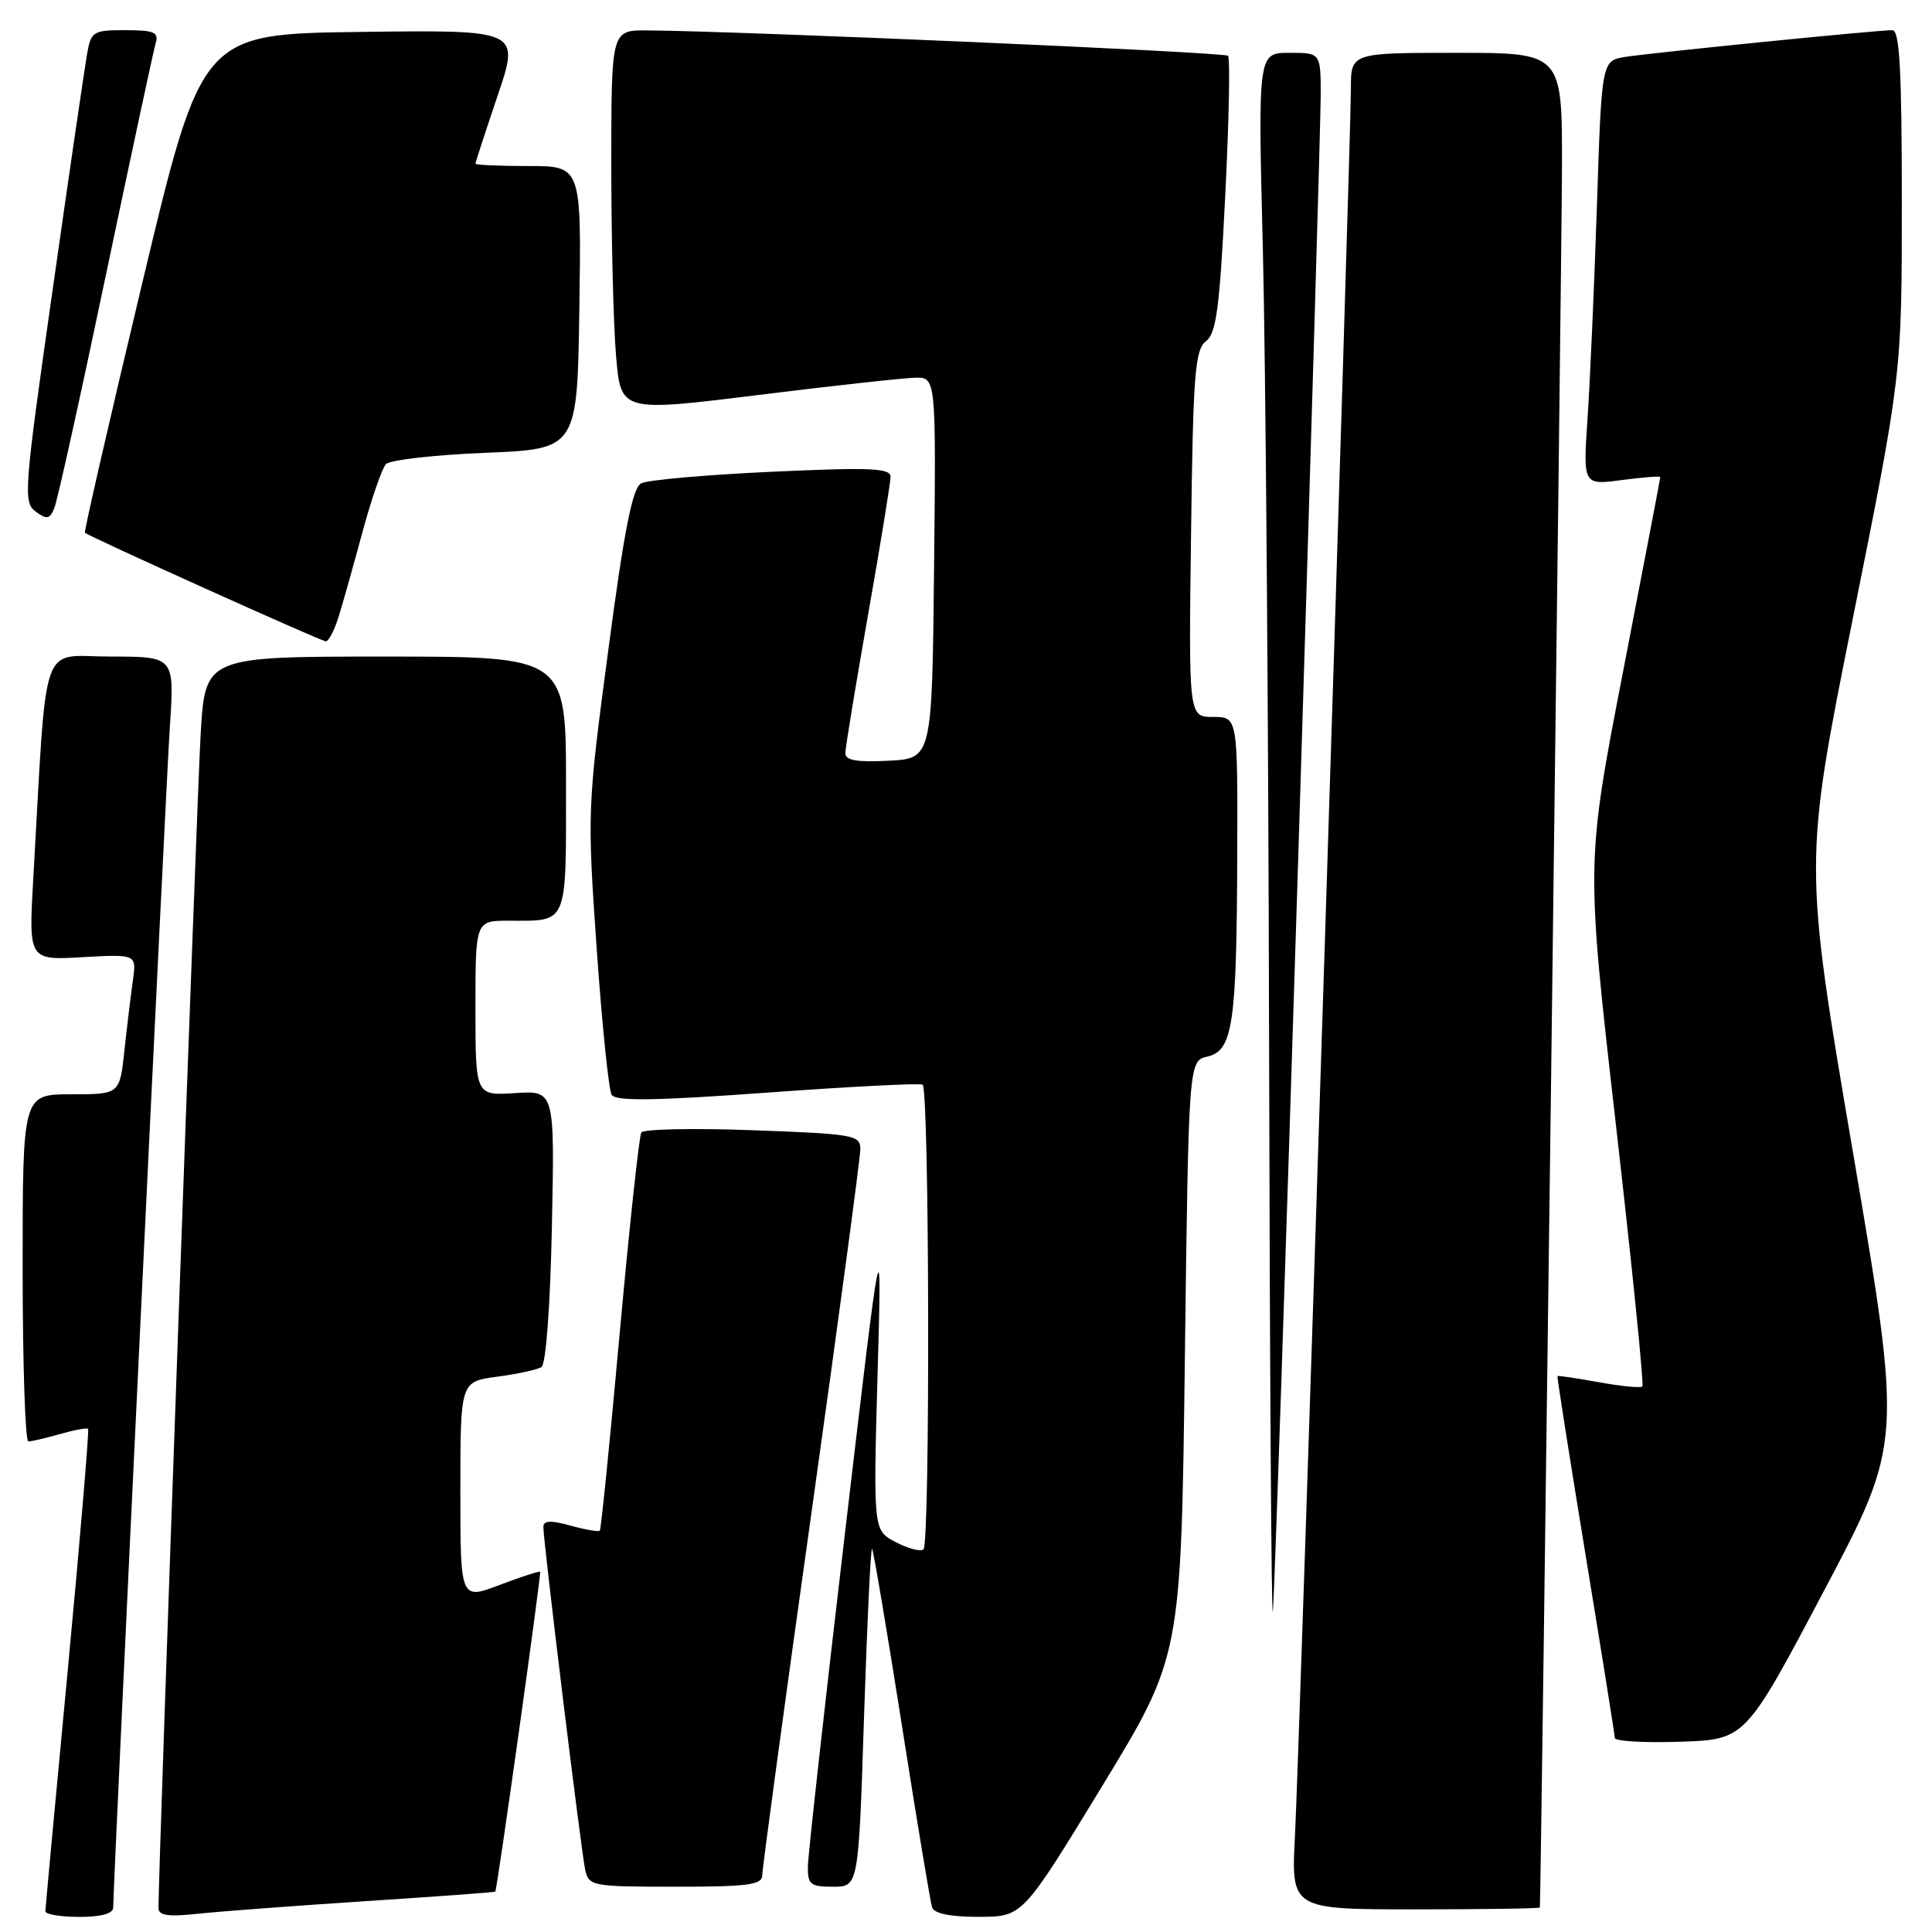 <?xml version="1.0" encoding="UTF-8" standalone="no"?>
<!DOCTYPE svg PUBLIC "-//W3C//DTD SVG 1.1//EN" "http://www.w3.org/Graphics/SVG/1.1/DTD/svg11.dtd" >
<svg xmlns="http://www.w3.org/2000/svg" xmlns:xlink="http://www.w3.org/1999/xlink" version="1.1" viewBox="0 0 256 256">
 <g >
 <path fill="currentColor"
d=" M 15.00 252.75 C 15.01 249.51 21.97 104.37 22.51 96.25 C 23.12 87.00 23.12 87.00 14.65 87.00 C 5.17 87.00 6.28 83.83 4.41 116.37 C 3.79 127.24 3.79 127.24 10.95 126.83 C 18.10 126.43 18.10 126.43 17.60 129.96 C 17.33 131.91 16.82 136.09 16.48 139.25 C 15.86 145.00 15.86 145.00 9.43 145.00 C 3.00 145.00 3.00 145.00 3.00 168.00 C 3.00 180.65 3.34 191.00 3.76 191.00 C 4.17 191.00 6.06 190.56 7.94 190.02 C 9.83 189.48 11.50 189.17 11.67 189.33 C 11.83 189.50 10.63 203.78 9.00 221.07 C 7.36 238.35 6.02 252.84 6.01 253.25 C 6.01 253.66 8.02 254.00 10.50 254.00 C 13.43 254.00 15.00 253.56 15.00 252.75 Z  M 48.50 251.91 C 57.85 251.30 65.56 250.74 65.63 250.65 C 65.88 250.34 71.75 208.49 71.57 208.27 C 71.47 208.15 69.05 208.93 66.19 210.02 C 61.00 211.99 61.00 211.99 61.00 197.53 C 61.00 183.07 61.00 183.07 65.87 182.42 C 68.55 182.07 71.20 181.49 71.75 181.14 C 72.34 180.76 72.91 173.08 73.13 162.50 C 73.50 144.50 73.50 144.50 68.25 144.84 C 63.00 145.18 63.00 145.18 63.00 133.59 C 63.00 122.00 63.00 122.00 67.42 122.00 C 75.34 122.00 75.00 122.81 75.00 103.89 C 75.00 87.00 75.00 87.00 51.10 87.00 C 27.19 87.00 27.19 87.00 26.59 97.25 C 26.10 105.44 20.98 247.84 21.00 252.82 C 21.00 253.82 22.28 254.01 26.25 253.58 C 29.14 253.27 39.15 252.52 48.50 251.91 Z  M 146.00 236.74 C 156.50 219.50 156.50 219.50 157.00 180.04 C 157.50 140.59 157.50 140.59 159.99 140.00 C 163.36 139.21 163.87 135.78 163.94 113.25 C 164.00 95.00 164.00 95.00 160.75 95.00 C 157.50 95.00 157.50 95.00 157.82 70.75 C 158.09 49.57 158.34 46.34 159.79 45.22 C 161.17 44.17 161.61 40.83 162.35 25.93 C 162.85 16.03 163.01 7.68 162.72 7.39 C 162.25 6.91 97.90 4.11 85.75 4.03 C 81.00 4.00 81.00 4.00 81.00 21.85 C 81.00 31.67 81.28 43.05 81.63 47.15 C 82.26 54.59 82.26 54.59 100.38 52.35 C 110.35 51.11 119.75 50.08 121.27 50.05 C 124.03 50.00 124.03 50.00 123.77 75.25 C 123.50 100.50 123.50 100.50 117.75 100.80 C 113.54 101.02 112.00 100.75 112.01 99.80 C 112.02 99.08 113.37 90.86 115.01 81.53 C 116.66 72.20 118.00 63.94 118.00 63.18 C 118.00 62.02 115.36 61.91 102.25 62.51 C 93.59 62.91 85.81 63.60 84.97 64.04 C 83.81 64.64 82.73 70.08 80.61 86.07 C 77.83 107.00 77.80 107.57 79.06 125.62 C 79.76 135.69 80.66 144.44 81.05 145.07 C 81.58 145.93 86.74 145.86 101.63 144.78 C 112.56 143.98 121.84 143.51 122.25 143.72 C 123.15 144.20 123.27 204.40 122.37 205.29 C 122.03 205.64 120.39 205.22 118.73 204.36 C 115.71 202.80 115.71 202.80 116.28 182.15 C 116.86 161.50 116.86 161.50 111.98 203.00 C 109.29 225.82 107.08 245.74 107.05 247.25 C 107.01 249.72 107.35 250.00 110.38 250.00 C 113.76 250.00 113.76 250.00 114.49 227.45 C 114.90 215.04 115.37 205.04 115.55 205.22 C 115.73 205.40 117.50 215.89 119.49 228.52 C 121.47 241.16 123.28 252.06 123.51 252.75 C 123.79 253.56 125.98 254.00 129.72 253.99 C 135.50 253.98 135.50 253.98 146.00 236.74 Z  M 204.04 252.75 C 204.18 251.77 206.94 34.30 206.97 22.25 C 207.00 7.00 207.00 7.00 193.00 7.00 C 179.00 7.00 179.00 7.00 179.00 11.75 C 179.00 18.87 172.18 231.97 171.59 243.25 C 171.08 253.00 171.08 253.00 187.54 253.00 C 196.59 253.00 204.02 252.89 204.04 252.75 Z  M 101.00 248.48 C 101.00 247.65 103.92 226.11 107.50 200.61 C 111.08 175.12 114.00 153.36 114.00 152.27 C 114.00 150.40 113.14 150.25 99.75 149.76 C 91.91 149.47 85.26 149.61 84.98 150.06 C 84.69 150.52 83.40 162.50 82.11 176.69 C 80.83 190.89 79.64 202.65 79.48 202.82 C 79.32 203.00 77.57 202.70 75.59 202.15 C 72.95 201.42 72.00 201.47 72.00 202.33 C 71.99 204.26 77.01 245.32 77.54 247.75 C 78.02 249.92 78.43 250.00 89.52 250.00 C 99.11 250.00 101.00 249.75 101.00 248.48 Z  M 241.67 210.82 C 252.07 191.14 252.07 191.14 245.54 152.76 C 239.00 114.39 239.00 114.39 245.50 81.99 C 252.00 49.59 252.00 49.59 252.00 26.79 C 252.00 9.23 251.71 4.00 250.75 4.00 C 248.72 3.99 218.78 7.00 215.36 7.54 C 212.23 8.05 212.23 8.05 211.60 27.27 C 211.25 37.85 210.69 50.50 210.36 55.39 C 209.76 64.29 209.76 64.29 214.88 63.61 C 217.70 63.24 220.00 63.06 220.00 63.22 C 220.00 63.37 217.78 74.94 215.08 88.91 C 210.15 114.33 210.15 114.33 214.09 148.81 C 216.26 167.78 217.85 183.49 217.62 183.71 C 217.39 183.94 214.80 183.69 211.85 183.15 C 208.91 182.62 206.44 182.25 206.37 182.34 C 206.30 182.43 207.97 193.07 210.09 206.00 C 212.21 218.93 213.96 229.86 213.97 230.29 C 213.99 230.72 217.89 230.95 222.64 230.79 C 231.27 230.50 231.27 230.50 241.67 210.82 Z  M 172.00 114.38 C 173.65 61.51 175.00 15.73 175.00 12.63 C 175.00 7.00 175.00 7.00 170.84 7.00 C 166.68 7.00 166.68 7.00 167.34 33.25 C 167.70 47.69 168.07 94.83 168.16 138.00 C 168.25 181.18 168.47 215.15 168.66 213.50 C 168.85 211.85 170.35 167.25 172.00 114.38 Z  M 44.86 81.75 C 45.42 79.96 46.84 74.90 48.03 70.50 C 49.22 66.10 50.62 62.05 51.14 61.50 C 51.67 60.95 57.59 60.27 64.30 60.00 C 76.50 59.50 76.50 59.50 76.77 40.75 C 77.04 22.00 77.04 22.00 70.02 22.00 C 66.16 22.00 63.00 21.86 63.00 21.69 C 63.00 21.52 64.32 17.46 65.94 12.67 C 68.89 3.96 68.89 3.96 47.81 4.23 C 26.73 4.50 26.73 4.50 18.87 37.42 C 14.54 55.53 11.12 70.45 11.25 70.59 C 11.75 71.08 42.52 84.96 43.17 84.98 C 43.54 84.99 44.30 83.54 44.86 81.75 Z  M 14.02 36.50 C 17.37 20.55 20.34 6.71 20.62 5.75 C 21.06 4.27 20.45 4.00 16.61 4.00 C 12.29 4.00 12.06 4.15 11.52 7.25 C 11.21 9.04 9.15 23.10 6.96 38.50 C 3.18 65.01 3.06 66.57 4.73 67.79 C 6.22 68.88 6.60 68.80 7.21 67.29 C 7.61 66.30 10.68 52.45 14.02 36.50 Z "/>
</g>
</svg>